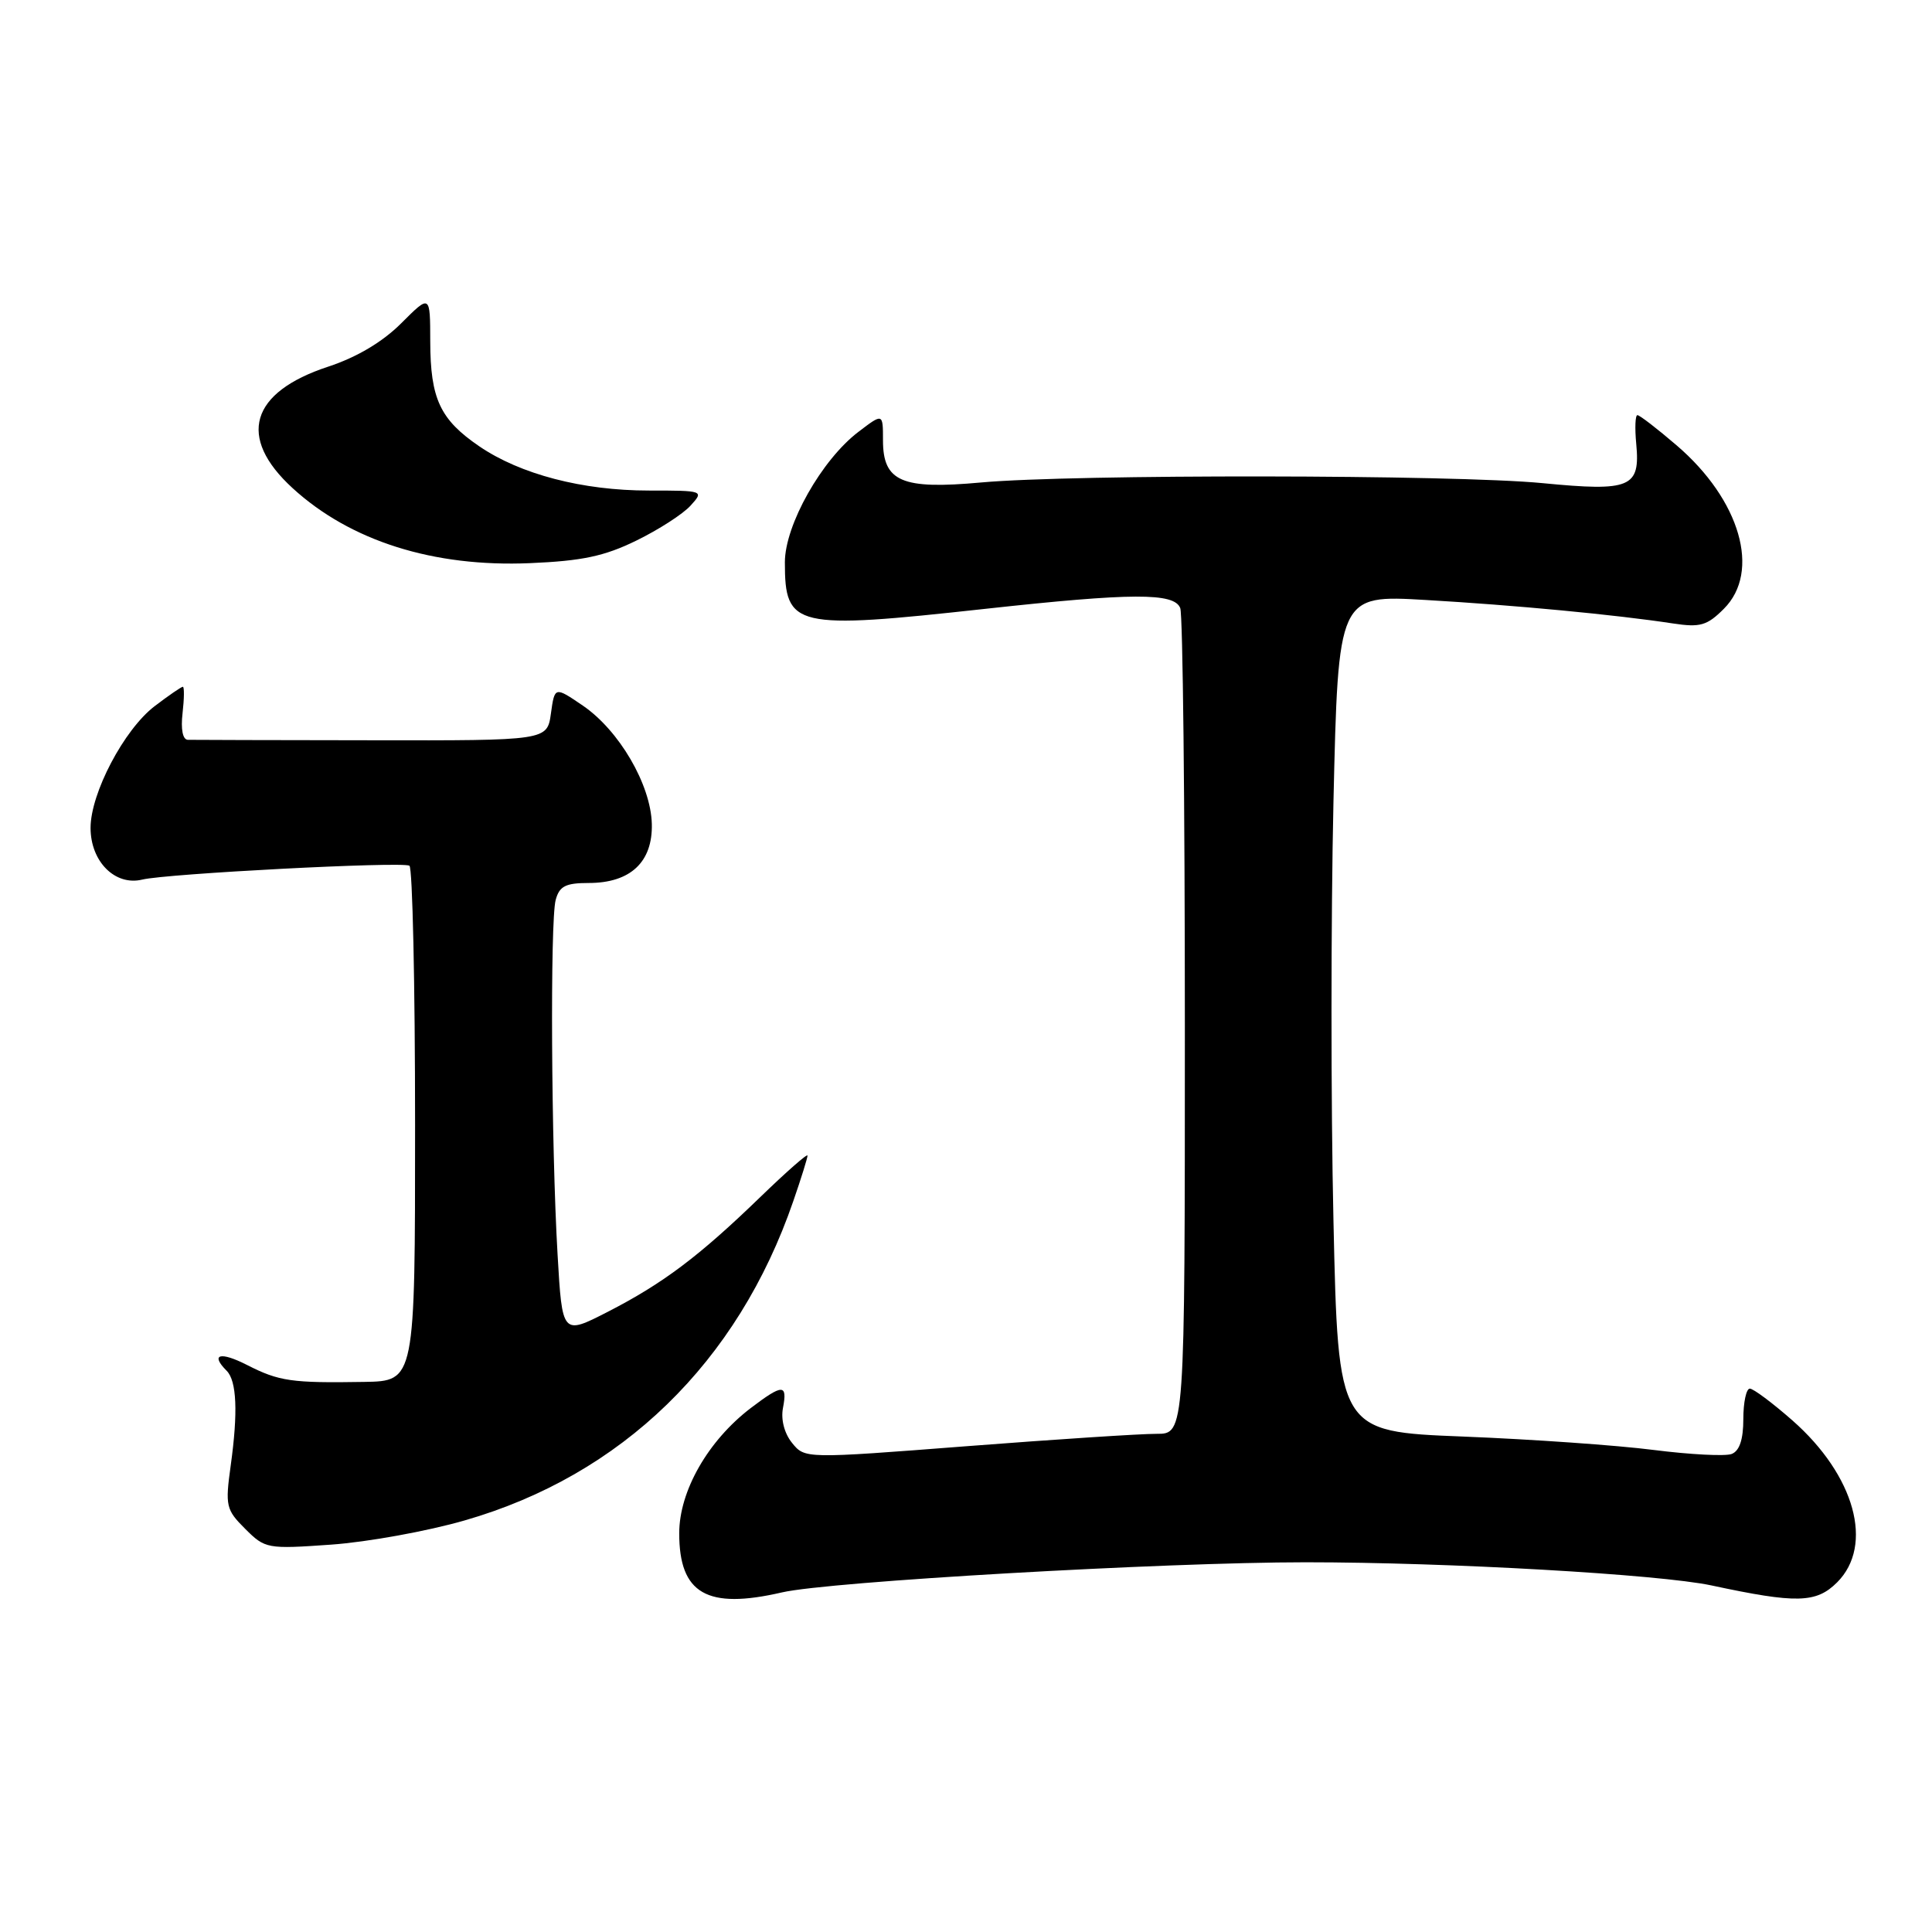 <?xml version="1.0" encoding="UTF-8" standalone="no"?>
<!DOCTYPE svg PUBLIC "-//W3C//DTD SVG 1.1//EN" "http://www.w3.org/Graphics/SVG/1.1/DTD/svg11.dtd" >
<svg xmlns="http://www.w3.org/2000/svg" xmlns:xlink="http://www.w3.org/1999/xlink" version="1.1" viewBox="0 0 256 256">
 <g >
 <path fill="currentColor"
d=" M 103.62 211.00 C 109.84 209.56 154.26 207.01 173.00 207.01 C 191.94 207.01 219.89 208.61 226.79 210.08 C 238.07 212.50 240.66 212.43 243.43 209.67 C 248.34 204.75 245.79 195.50 237.50 188.21 C 234.87 185.90 232.33 184.00 231.86 184.00 C 231.39 184.00 231.00 185.81 231.00 188.03 C 231.00 190.75 230.49 192.26 229.45 192.66 C 228.60 192.98 223.96 192.74 219.15 192.13 C 214.33 191.51 202.94 190.71 193.85 190.35 C 177.31 189.70 177.31 189.70 176.69 161.72 C 176.34 146.34 176.35 121.39 176.69 106.29 C 177.32 78.82 177.32 78.82 188.91 79.50 C 200.66 80.18 214.07 81.45 221.67 82.61 C 225.29 83.16 226.19 82.90 228.42 80.67 C 233.35 75.75 230.60 66.24 222.16 59.01 C 219.60 56.81 217.26 55.01 216.97 55.01 C 216.68 55.00 216.61 56.71 216.81 58.81 C 217.36 64.61 216.07 65.15 204.41 64.02 C 192.72 62.88 142.20 62.82 130.00 63.93 C 119.49 64.89 117.00 63.82 117.00 58.35 C 117.00 54.74 117.00 54.74 113.75 57.22 C 108.87 60.93 104.00 69.57 104.00 74.51 C 104.00 83.15 105.27 83.45 130.50 80.68 C 150.04 78.54 155.60 78.52 156.39 80.58 C 156.73 81.45 157.00 106.43 157.00 136.08 C 157.00 190.00 157.00 190.00 153.25 189.99 C 151.19 189.98 139.86 190.72 128.08 191.63 C 106.65 193.29 106.65 193.29 104.95 191.19 C 103.93 189.93 103.45 188.09 103.75 186.55 C 104.36 183.35 103.71 183.36 99.46 186.59 C 93.81 190.91 90.00 197.58 90.00 203.17 C 90.00 211.18 93.68 213.30 103.62 211.00 Z  M 61.55 201.47 C 82.39 195.48 97.76 180.54 105.12 159.14 C 106.16 156.14 107.00 153.43 107.00 153.12 C 107.00 152.81 104.19 155.28 100.75 158.61 C 92.62 166.48 87.85 170.07 80.50 173.84 C 74.50 176.91 74.50 176.91 73.88 166.21 C 73.04 151.79 72.88 122.04 73.63 119.25 C 74.12 117.42 74.94 117.00 78.01 117.00 C 83.54 117.00 86.50 114.22 86.37 109.16 C 86.23 103.95 82.04 96.78 77.22 93.49 C 73.50 90.96 73.50 90.96 73.00 94.54 C 72.50 98.13 72.50 98.13 49.25 98.09 C 36.46 98.07 25.50 98.05 24.89 98.03 C 24.21 98.01 23.94 96.63 24.19 94.50 C 24.41 92.58 24.43 91.00 24.23 91.00 C 24.03 91.00 22.34 92.16 20.48 93.58 C 16.44 96.67 12.00 105.10 12.00 109.70 C 12.00 114.17 15.26 117.42 18.85 116.55 C 22.08 115.76 53.20 114.14 54.25 114.71 C 54.66 114.94 55.00 130.39 55.00 149.06 C 55.00 183.00 55.00 183.00 48.25 183.11 C 38.64 183.27 36.98 183.03 32.76 180.88 C 29.18 179.05 27.82 179.42 30.03 181.63 C 31.37 182.97 31.55 187.14 30.57 194.19 C 29.83 199.54 29.94 200.04 32.49 202.58 C 35.13 205.22 35.40 205.27 43.90 204.67 C 48.69 204.33 56.63 202.89 61.55 201.47 Z  M 84.32 71.63 C 87.27 70.19 90.50 68.11 91.50 67.00 C 93.30 65.02 93.25 65.00 85.97 65.00 C 77.19 65.00 68.95 62.85 63.51 59.14 C 58.31 55.59 57.03 52.85 57.01 45.25 C 57.00 39.00 57.00 39.00 53.17 42.83 C 50.69 45.31 47.29 47.33 43.50 48.58 C 33.14 51.98 31.40 57.93 38.77 64.68 C 46.42 71.69 57.44 75.17 70.23 74.62 C 77.12 74.33 80.10 73.70 84.32 71.63 Z "/>
</g>
</svg>